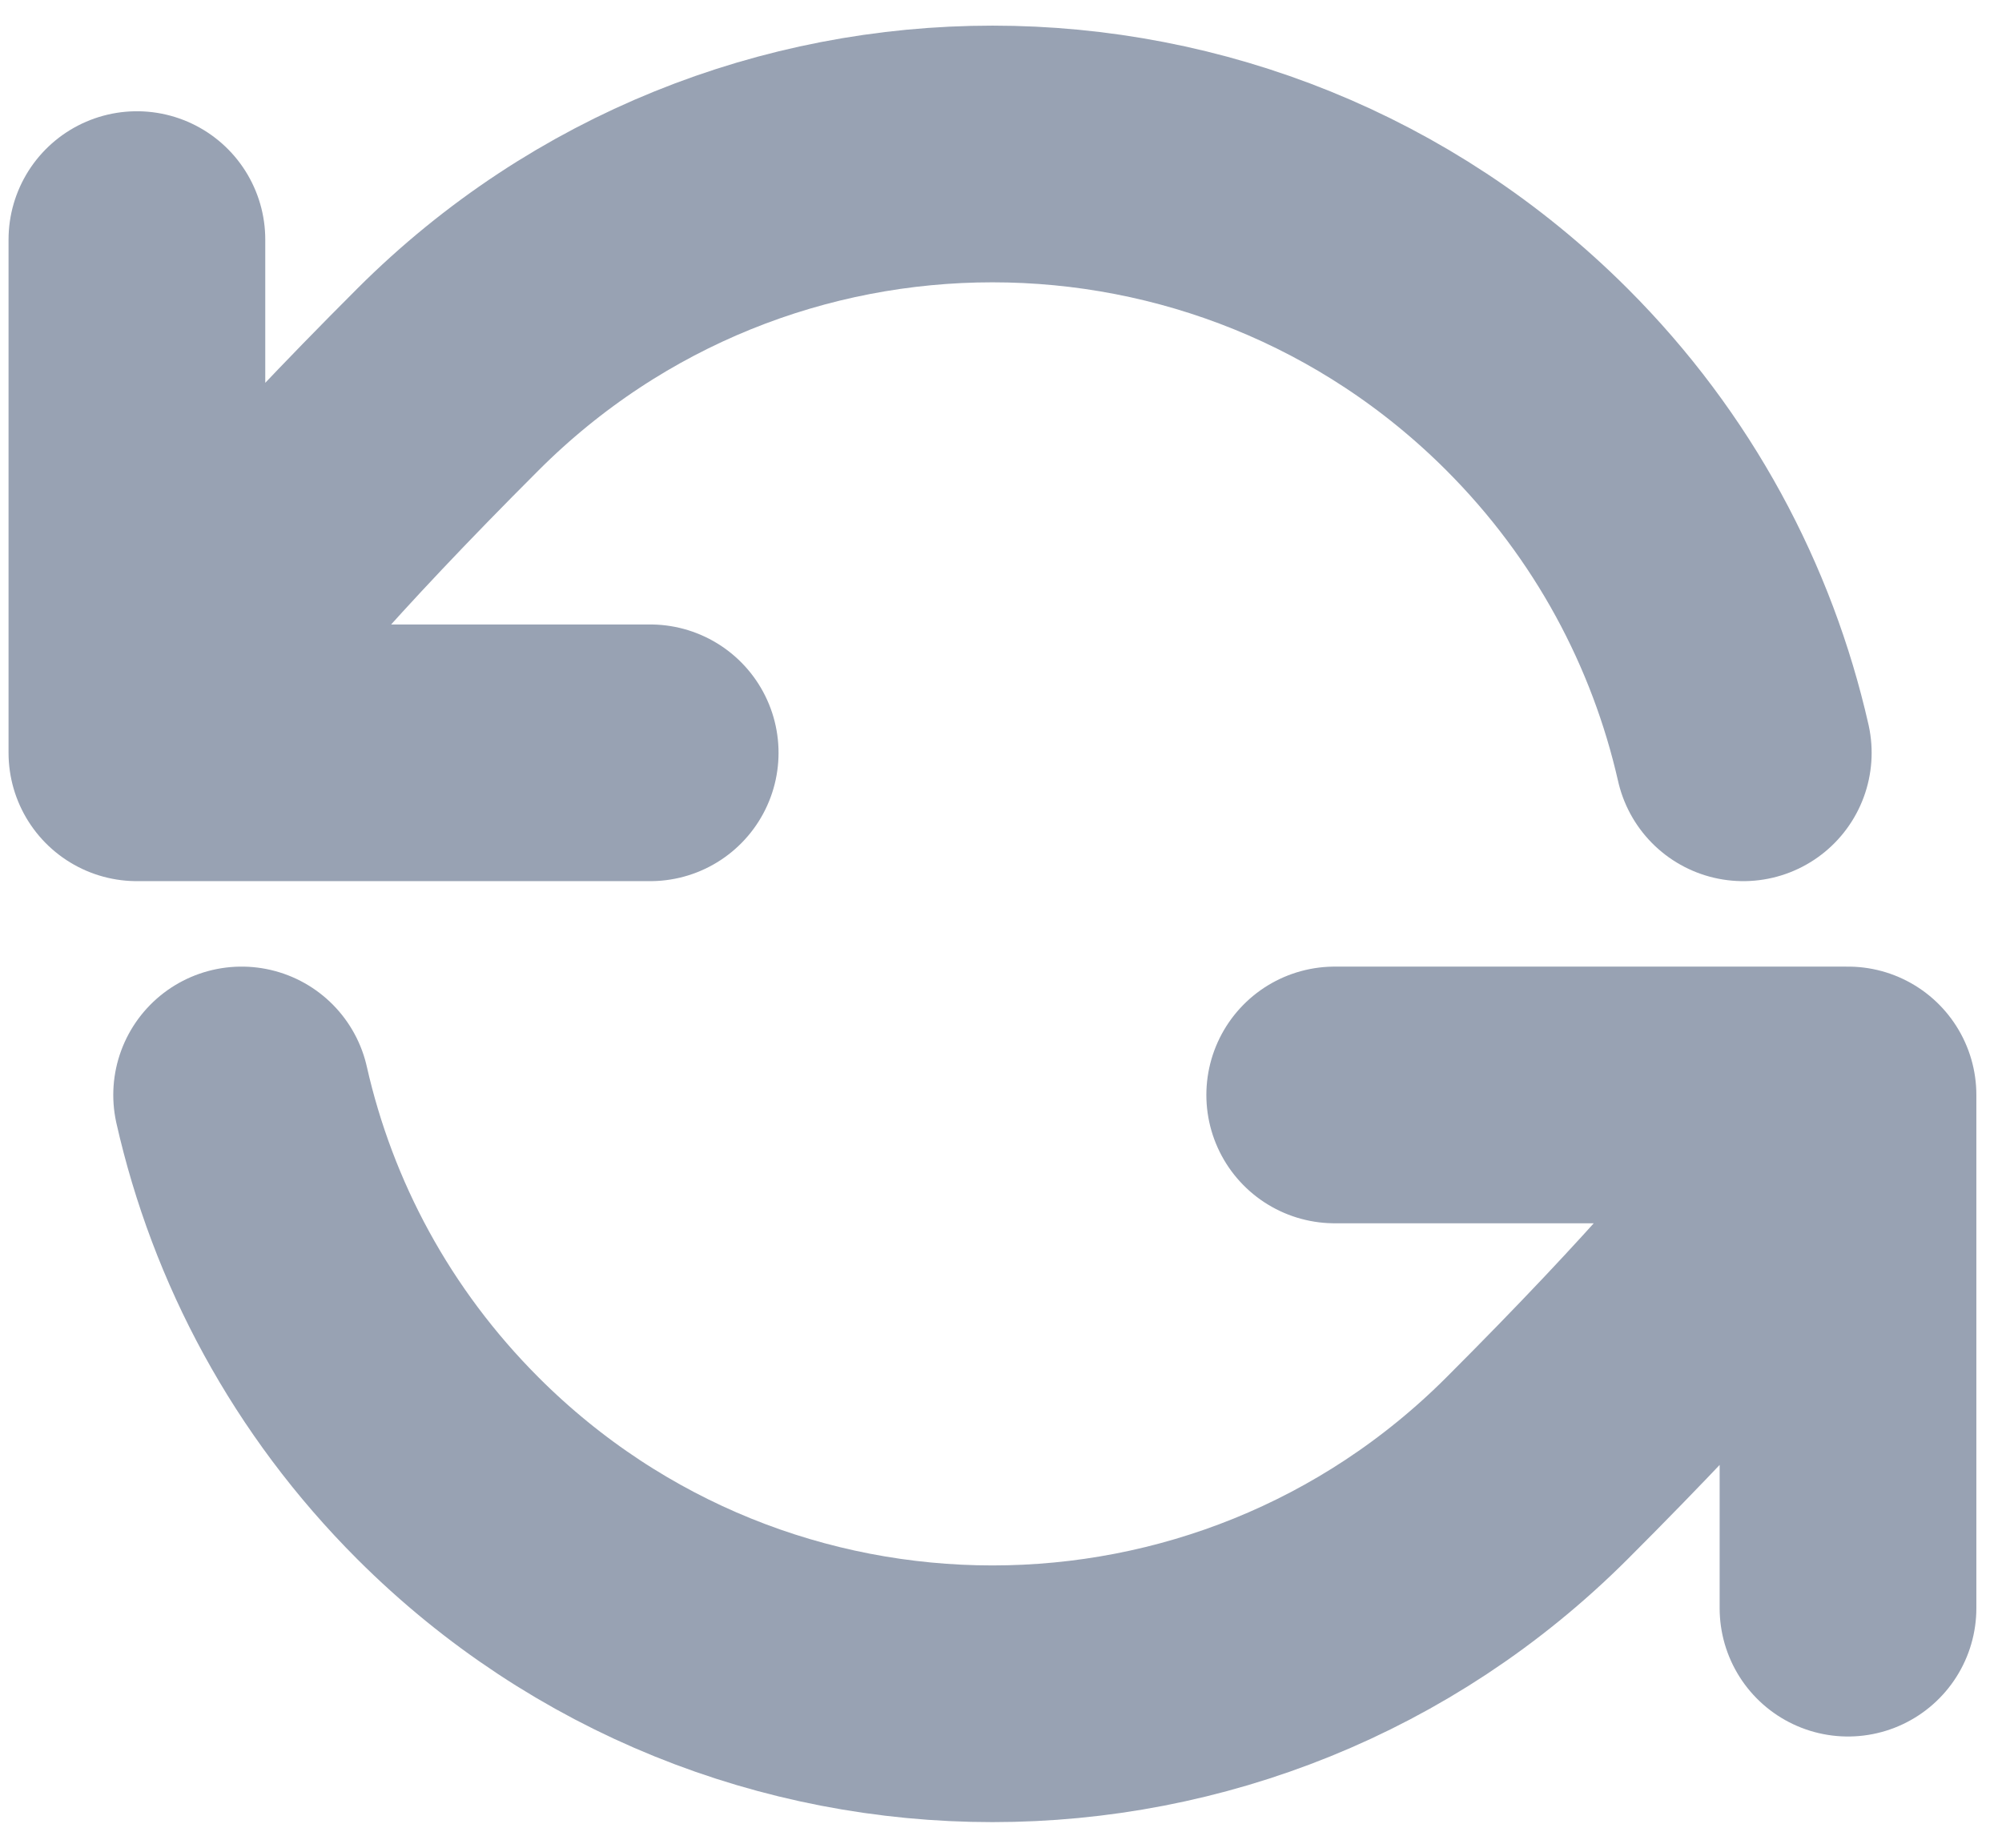 <svg width="13" height="12" viewBox="0 0 13 12" fill="none" xmlns="http://www.w3.org/2000/svg">
<path d="M0.889 4.889C0.889 4.889 0.956 4.417 2.909 2.464C4.862 0.512 8.027 0.512 9.98 2.464C10.672 3.156 11.118 4 11.32 4.889M0.889 4.889V1.556M0.889 4.889H4.222M12 7.111C12 7.111 11.933 7.583 9.98 9.536C8.027 11.488 4.862 11.488 2.909 9.536C2.217 8.844 1.77 8 1.569 7.111M12 7.111V10.444M12 7.111H8.667" stroke="#98A2B3" stroke-width="1.667" stroke-linecap="round" stroke-linejoin="round"/>
</svg>
